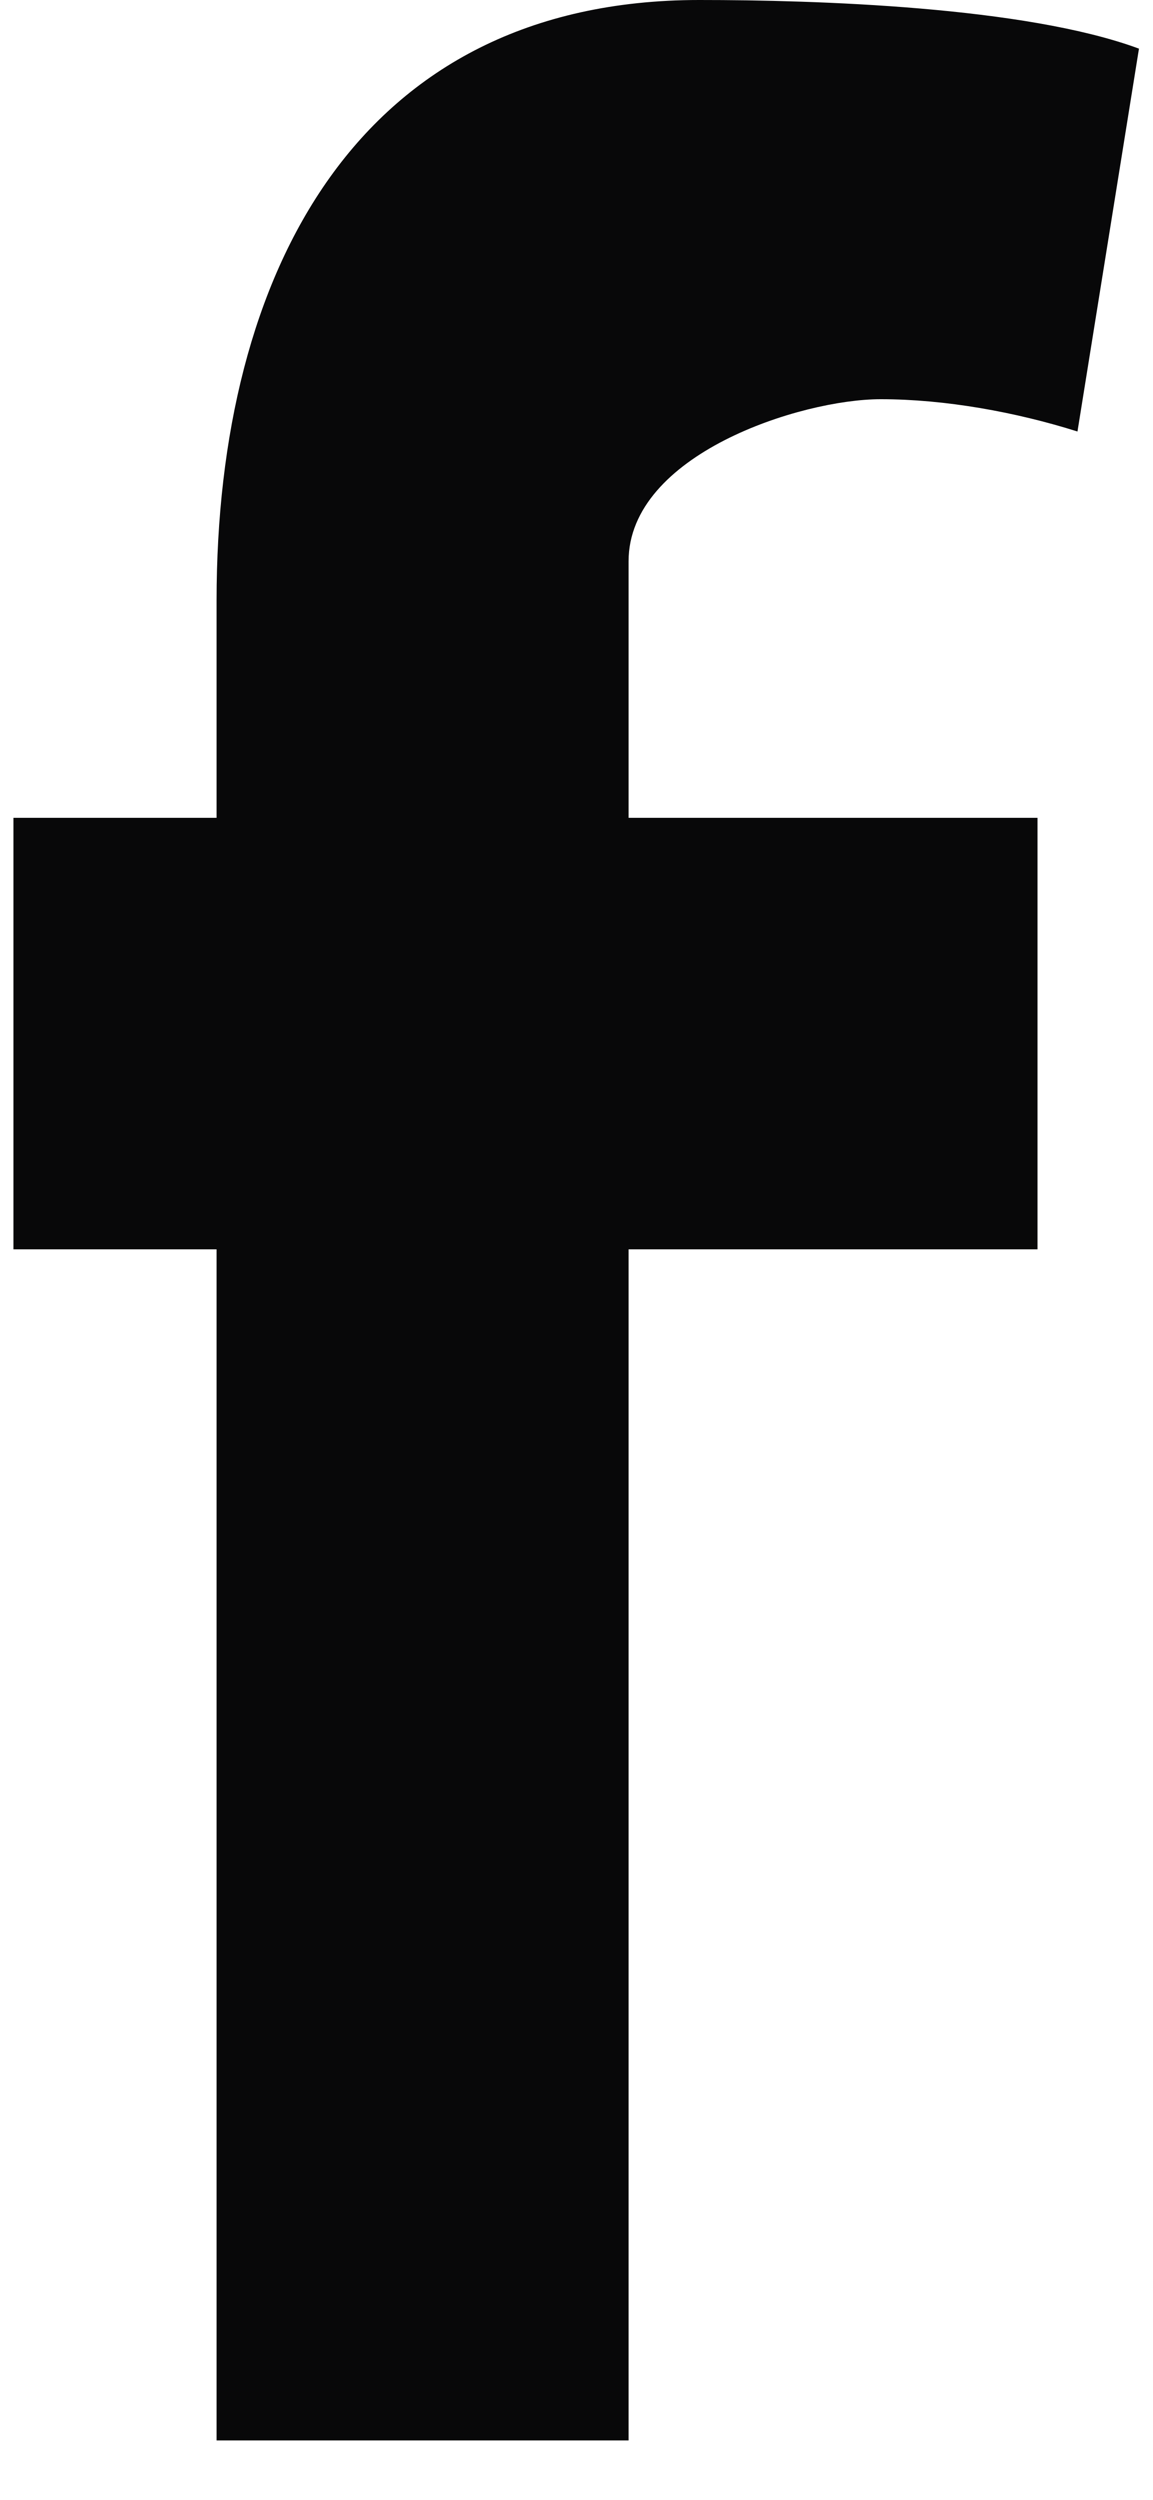<svg width="6" height="13" viewBox="0 0 6 13" fill="none" xmlns="http://www.w3.org/2000/svg">
<path fill-rule="evenodd" clip-rule="evenodd" d="M5.607 2.244C5.287 2.143 4.919 2.076 4.583 2.076C4.167 2.076 3.271 2.363 3.271 2.919V4.253H5.399V6.497H3.271V12.691H1.127V6.497H0.07V4.253H1.127V3.122C1.127 1.418 1.863 0 3.639 0C4.247 0 5.335 0.034 5.927 0.253L5.607 2.244Z" fill="#080809"/>
</svg>
